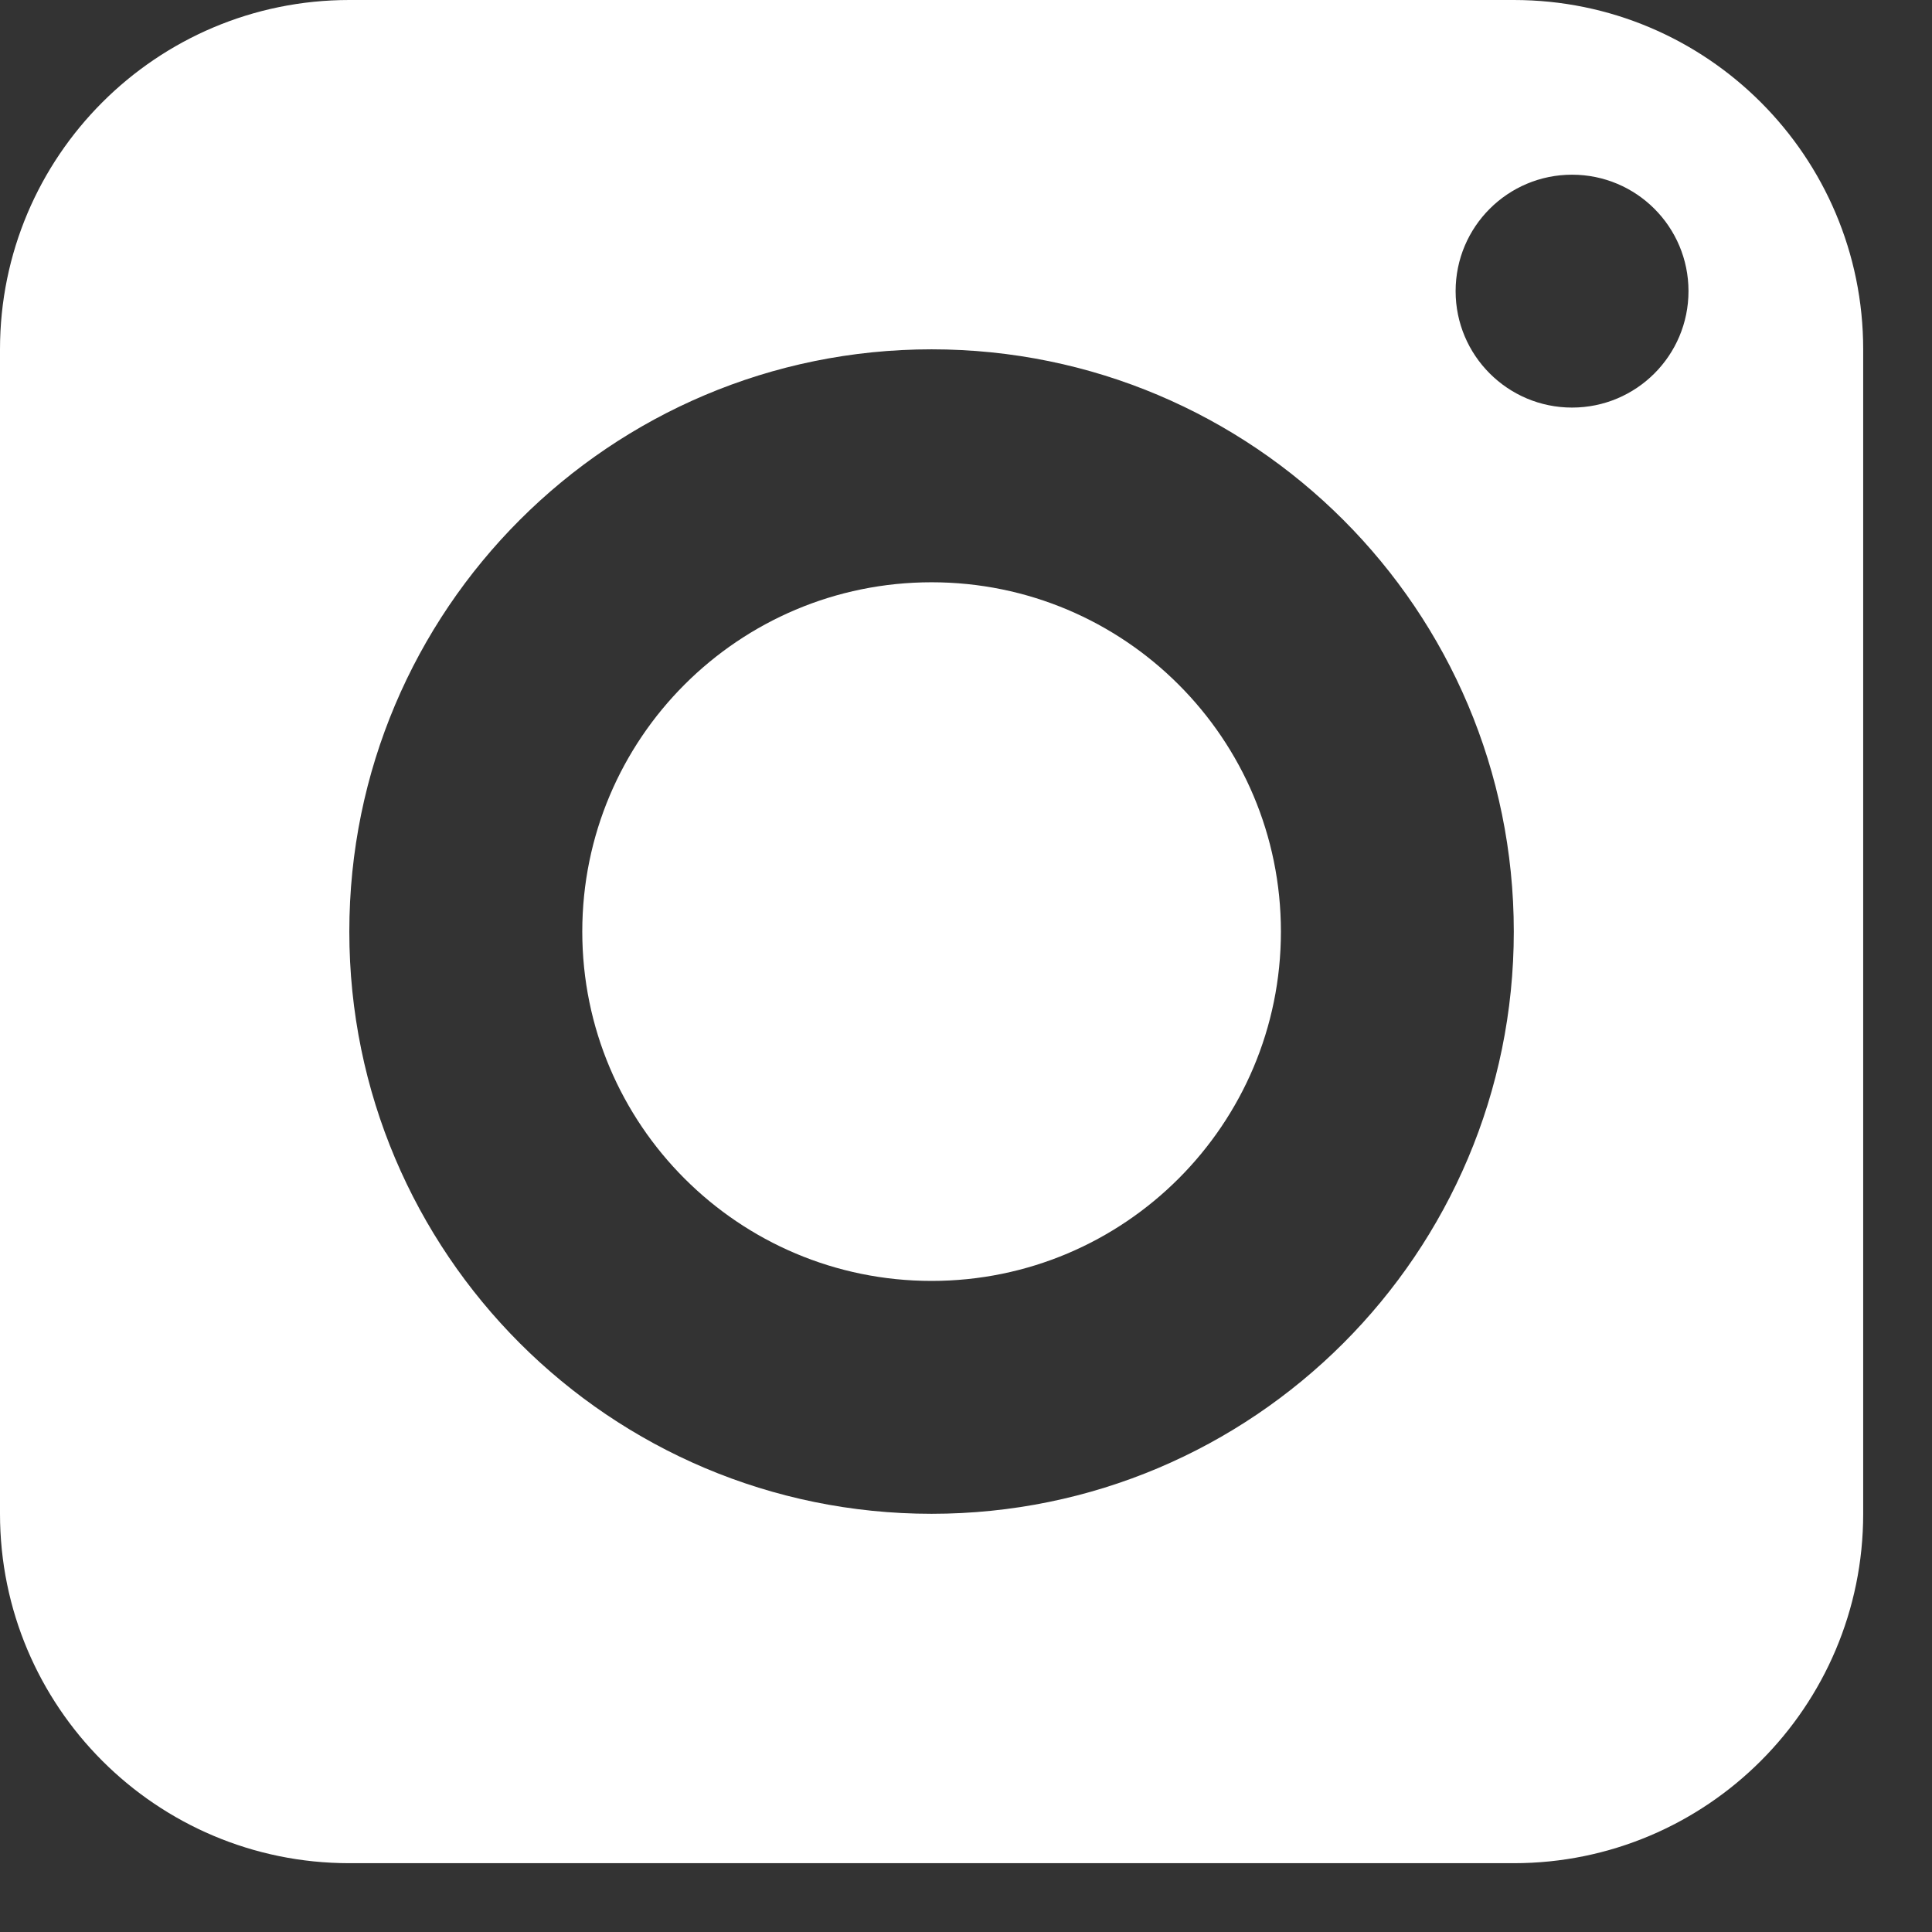 <svg width="26" height="26" viewBox="0 0 26 26" fill="none" xmlns="http://www.w3.org/2000/svg">
<rect x="0" y="0" width="26" height="26" fill="#333333" stroke="none"/>
<path fill-rule="evenodd" clip-rule="evenodd" d="M0 4.701C0 2.105 2.105 0 4.701 0H20.372C22.969 0 25.074 2.105 25.074 4.701V20.372C25.074 22.969 22.969 25.074 20.372 25.074H4.701C2.105 25.074 0 22.969 0 20.372V4.701ZM4.701 12.537C4.701 8.209 8.209 4.701 12.537 4.701C16.864 4.701 20.372 8.209 20.372 12.537C20.372 16.864 16.864 20.372 12.537 20.372C8.209 20.372 4.701 16.864 4.701 12.537ZM22.723 3.918C22.723 4.783 22.022 5.485 21.156 5.485C20.291 5.485 19.589 4.783 19.589 3.918C19.589 3.052 20.291 2.351 21.156 2.351C22.022 2.351 22.723 3.052 22.723 3.918Z" fill="white"/>
<path d="M7.836 12.537C7.836 9.94 9.94 7.836 12.537 7.836C15.133 7.836 17.238 9.94 17.238 12.537C17.238 15.133 15.133 17.238 12.537 17.238C9.94 17.238 7.836 15.133 7.836 12.537Z" fill="white"/>
</svg>
